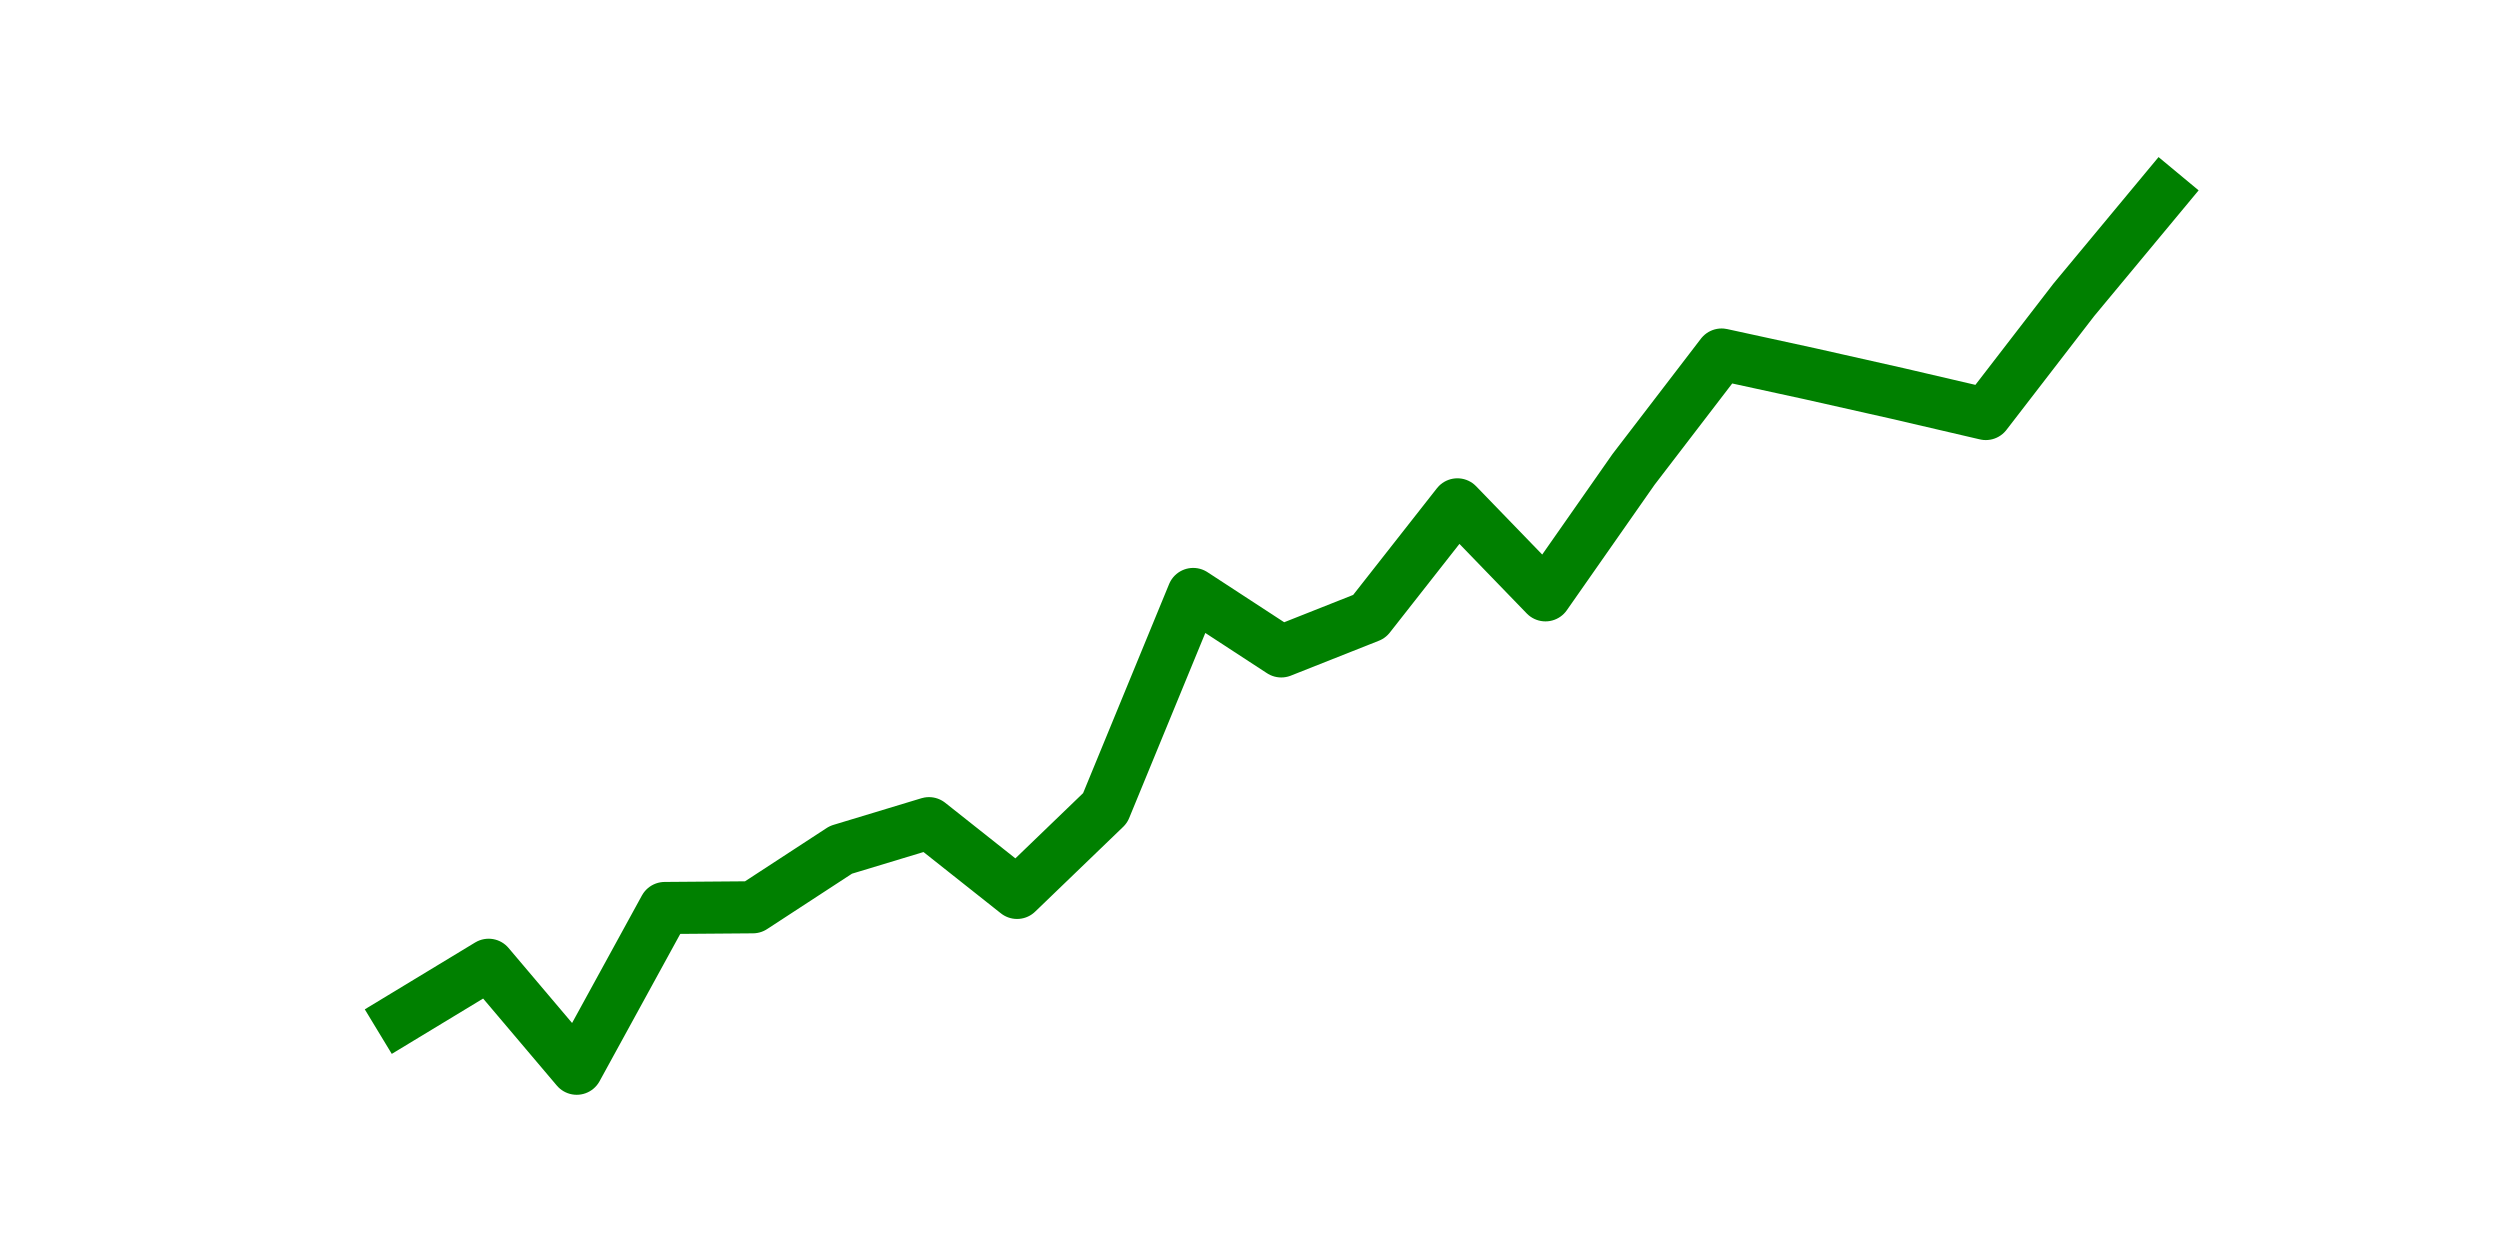 <?xml version="1.0" encoding="utf-8" standalone="no"?>
<!DOCTYPE svg PUBLIC "-//W3C//DTD SVG 1.1//EN"
  "http://www.w3.org/Graphics/SVG/1.1/DTD/svg11.dtd">
<svg height="36pt" version="1.1" viewBox="0 0 72 36" width="72pt" xmlns="http://www.w3.org/2000/svg" xmlns:xlink="http://www.w3.org/1999/xlink">
 <defs>
  <style type="text/css">*{stroke-linecap:butt;stroke-linejoin:round;}</style>
 </defs>
 <g id="figure_1">
  <g id="patch_1">
   <path d="M 0 36 
L 72 36 
L 72 0 
L 0 0 
z
" style="fill:none;"/>
  </g>
  <g id="axes_1">
   <g id="line2d_1">
    <path clip-path="url(#pad0f54f7f8)" d="M 11.536 29.322 
L 14.073 27.785 
L 16.609 30.78 
L 19.145 26.15 
L 21.682 26.13 
L 24.218 24.475 
L 26.755 23.707 
L 29.291 25.716 
L 31.827 23.273 
L 34.364 17.106 
L 36.9 18.761 
L 39.436 17.756 
L 41.973 14.525 
L 44.509 17.146 
L 47.045 13.52 
L 49.582 10.21 
L 52.118 10.762 
L 54.655 11.333 
L 57.191 11.924 
L 59.727 8.634 
L 62.264 5.58 
" style="fill:none;stroke:#008000;stroke-linecap:square;stroke-width:1.5;"/>
   </g>
  </g>
 </g>
 <defs>
  <clipPath id="pad0f54f7f8">
   <rect height="27.72" width="55.8" x="9" y="4.32"/>
  </clipPath>
 </defs>
</svg>
